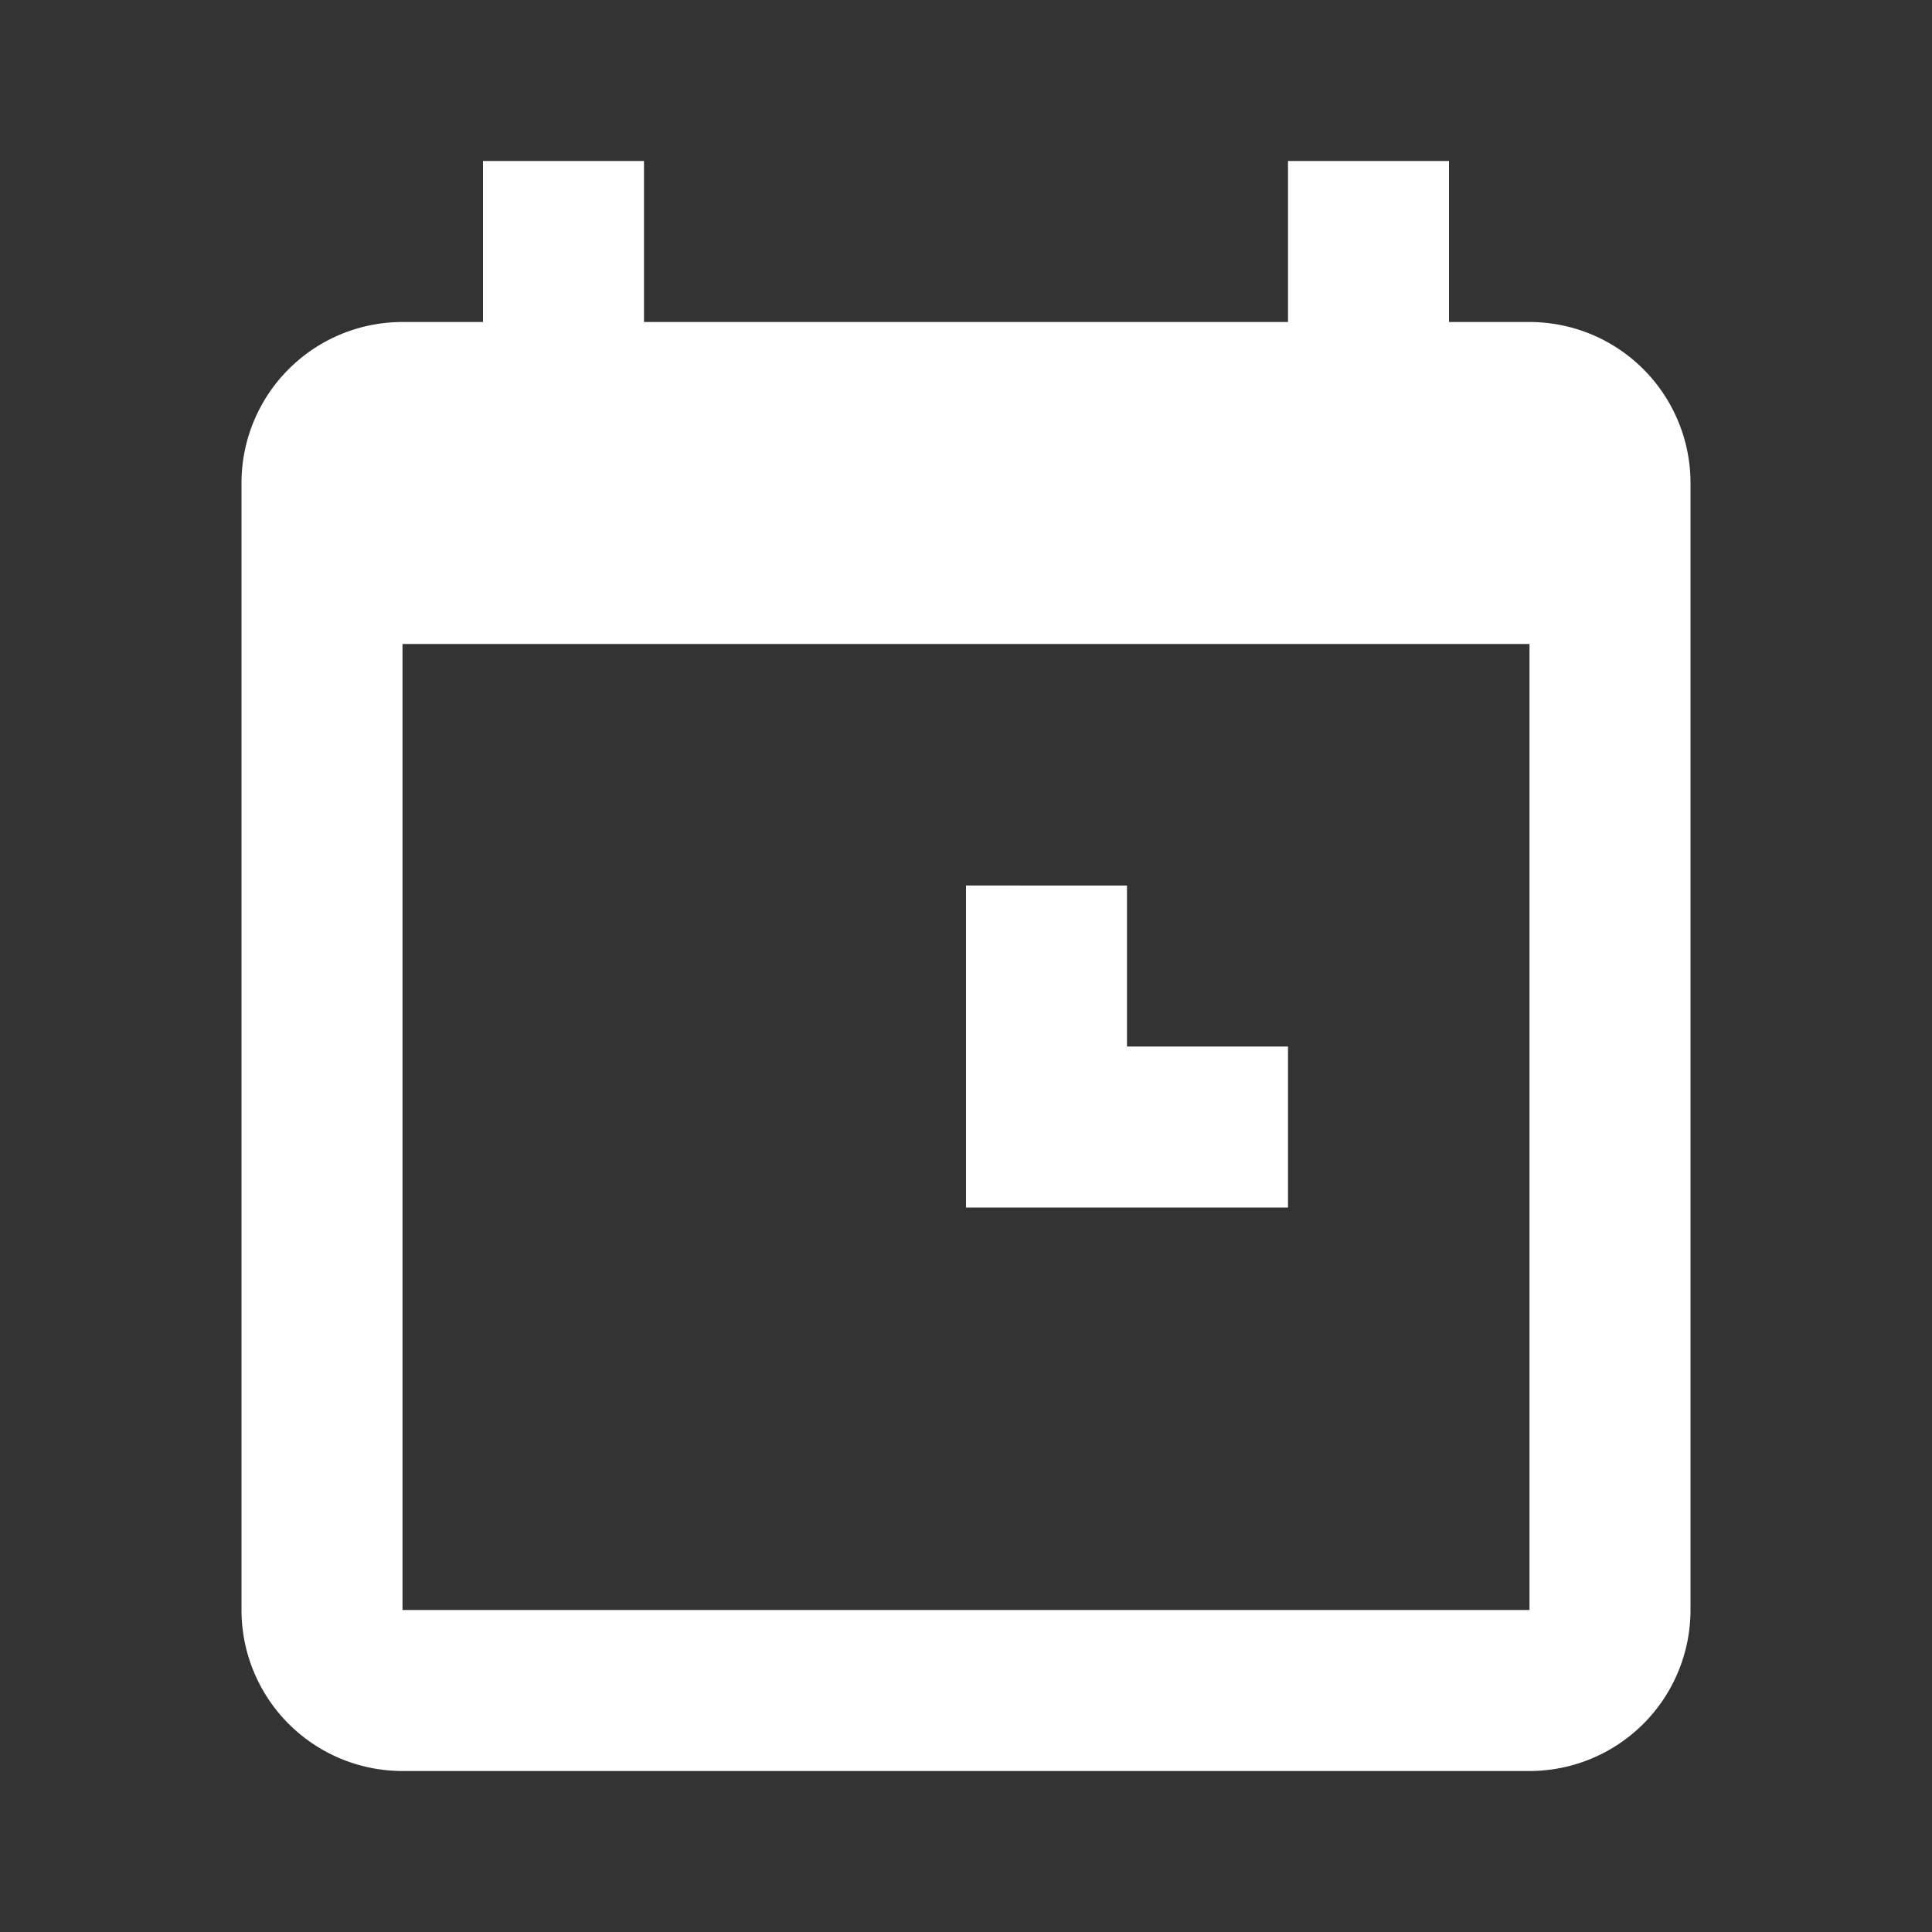 <svg
    xmlns="http://www.w3.org/2000/svg"
    width="24"
    height="24"
    viewBox="0 0 24 24"
    fill="#FFFFFF"
    role="img"
    aria-hidden="true"
    aria-label="Appointment Scheduling Icon Dark Mode"
>
    <rect x="0" y="0" width="24" height="24" fill="#333333" stroke="none"/>
    <path d="M19 4h-1V2h-2v2H8V2H6v2H5a2 2 0 0 0-2 2v14a2 2 0 0 0 2 2h14a2 2 0 0 0 2-2V6a2 2 0 0 0-2-2M5 8h14v12H5zm7 3v4h4v-2h-2v-2z"/>
</svg>
